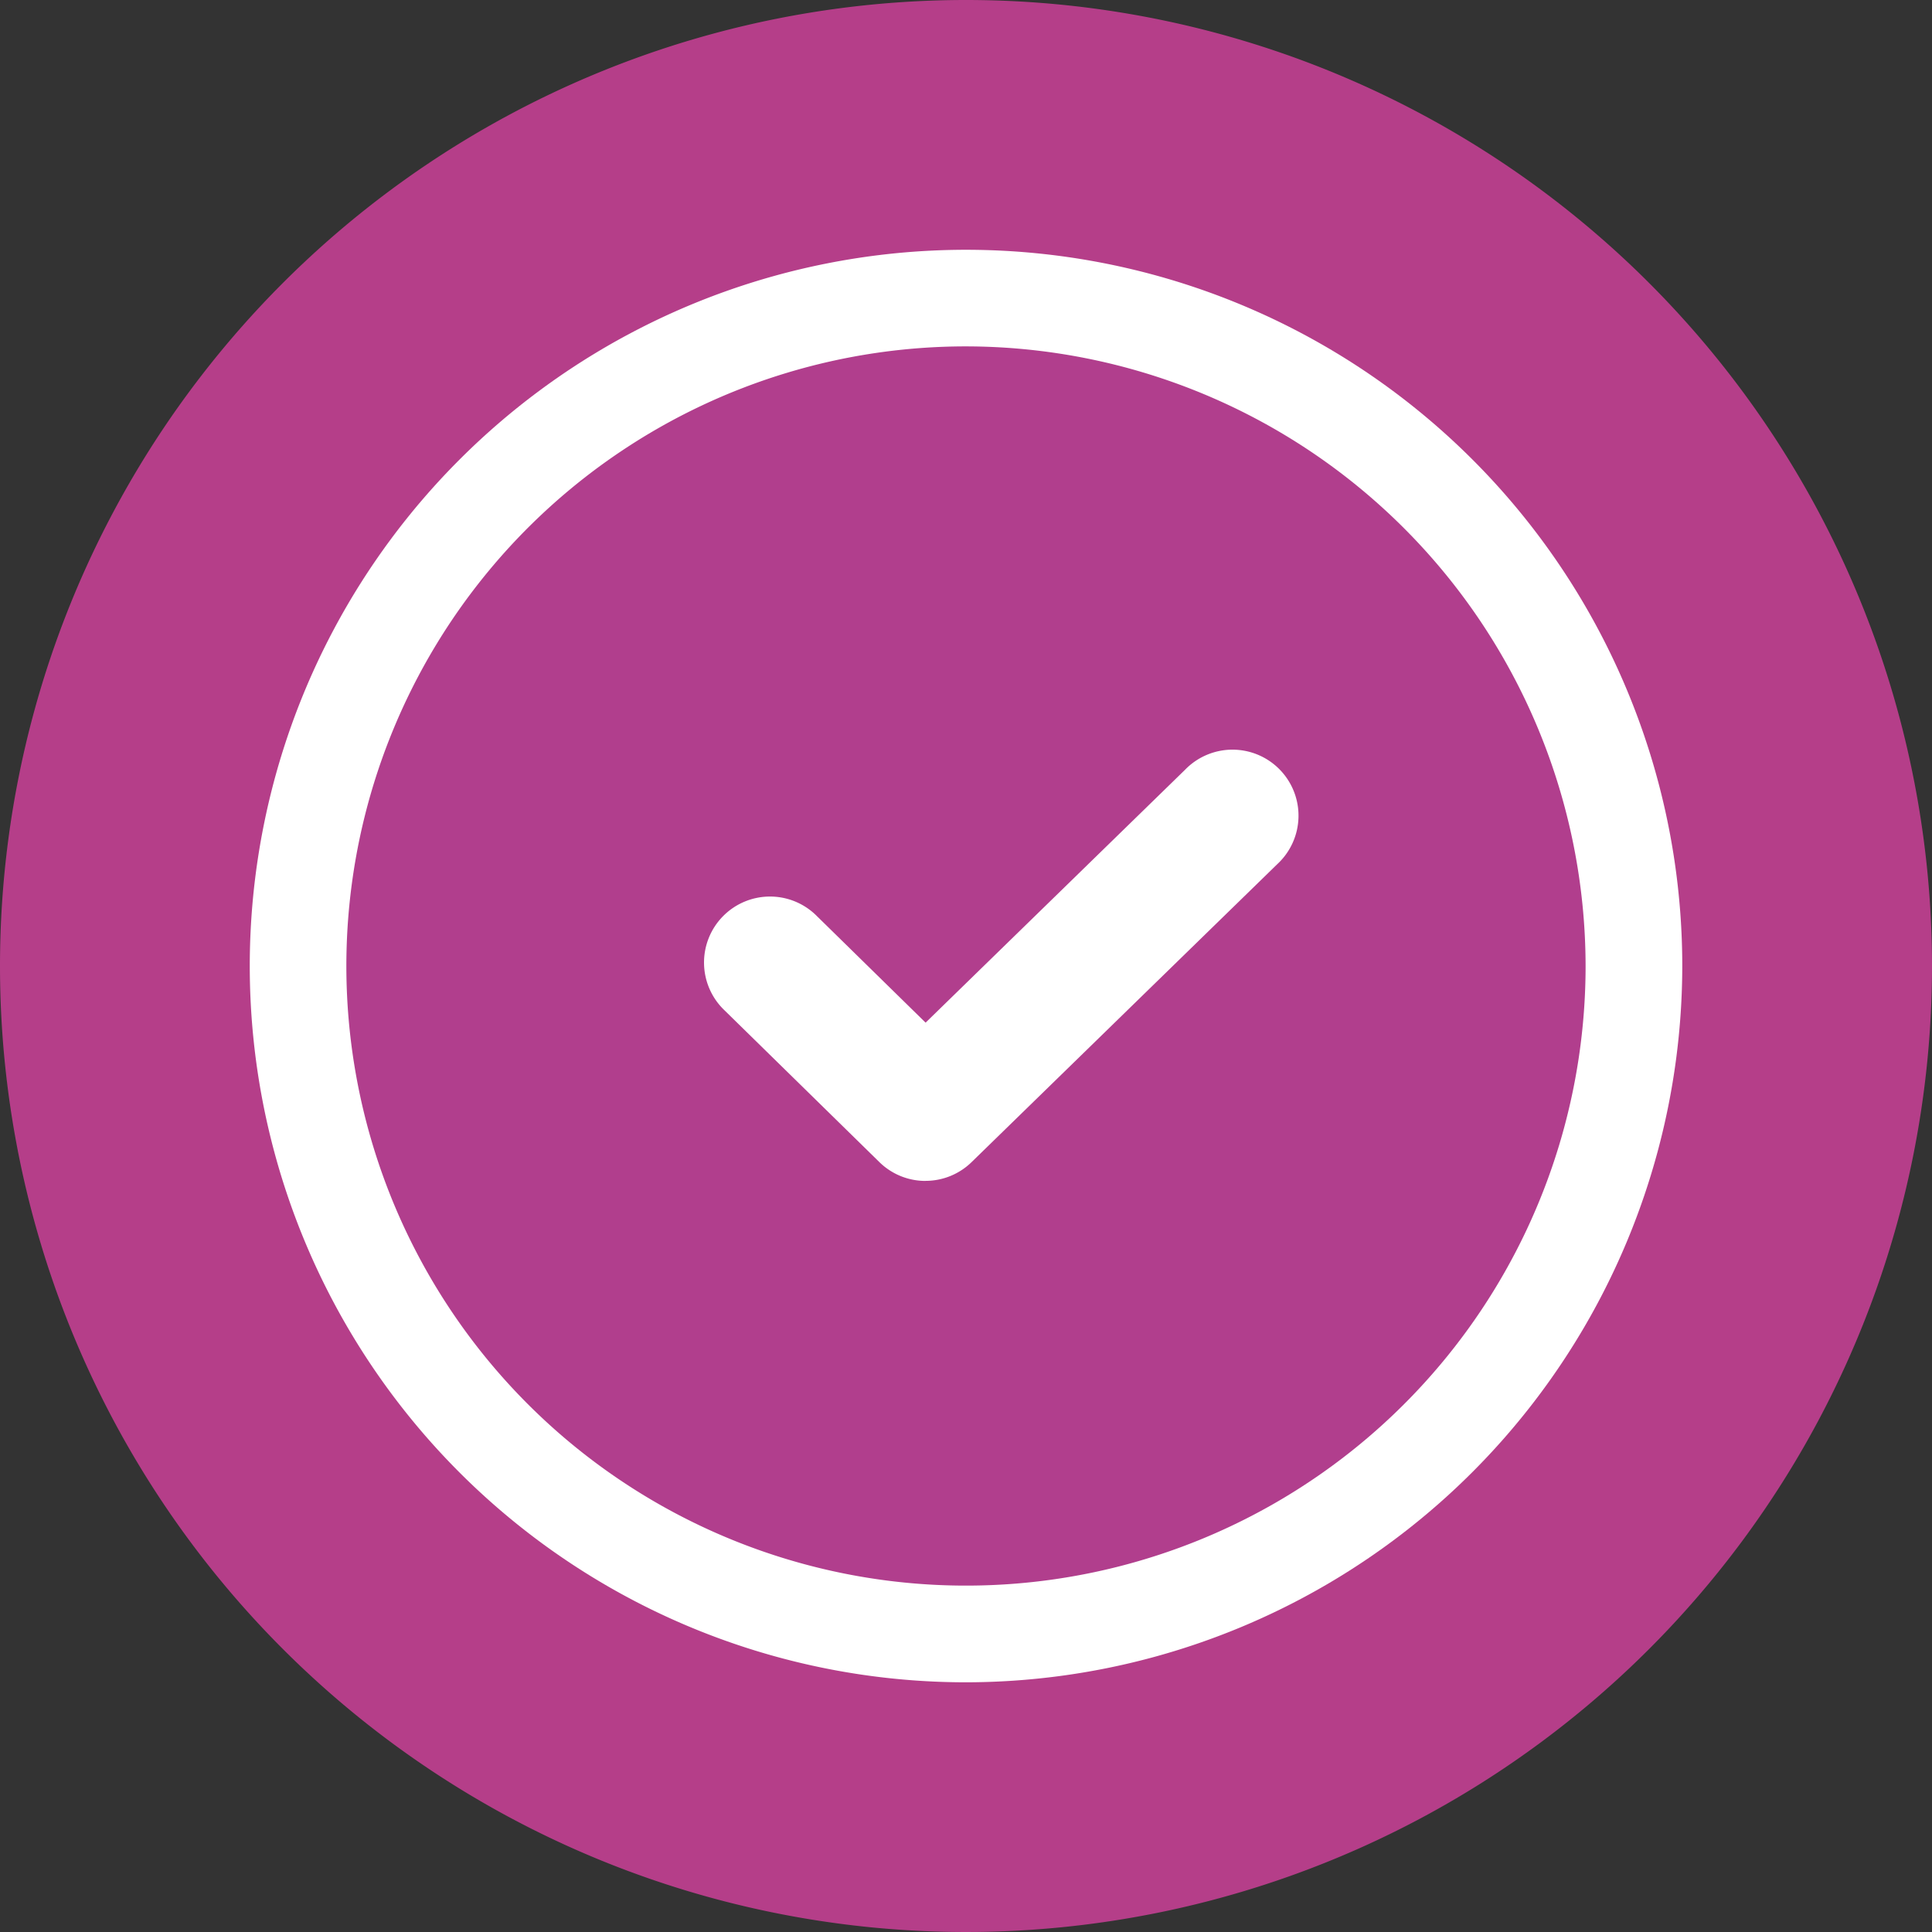 <svg xmlns="http://www.w3.org/2000/svg" width="90" height="90" viewBox="0 0 90 90">
  <rect x="0" y="0" width="90" height="90" fill="#333333" stroke="none"/>
  <g id="Grupo_134910" data-name="Grupo 134910" transform="translate(-970 -2051.53)">
    <path id="Trazado_190755" data-name="Trazado 190755" d="M45,0A45,45,0,1,1,0,45,45,45,0,0,1,45,0Z" transform="translate(970 2051.53)" fill="#b53e89"/>
    <g id="Grupo_134559" data-name="Grupo 134559" transform="translate(-402.164 600.487)">
      <path id="Trazado_190460" data-name="Trazado 190460" d="M1410.854,1523.1a33.366,33.366,0,1,1,33.366-33.366,33.406,33.406,0,0,1-33.366,33.366Zm0,0" transform="translate(6.311 6.311)" fill="#fff"/>
      <path id="Trazado_190461" data-name="Trazado 190461" d="M1427.46,1477.472a28.864,28.864,0,1,0,28.862,28.864,28.9,28.9,0,0,0-28.862-28.864Zm0,0" transform="translate(-10.295 -10.293)" fill="#b13e8d"/>
      <path id="Trazado_190462" data-name="Trazado 190462" d="M1441.464,1534.293a3.061,3.061,0,0,1-2.151-.879l-7.208-7.064a3.074,3.074,0,1,1,4.3-4.393l5.063,4.963,12.085-11.779a3.075,3.075,0,1,1,4.293,4.4l-14.237,13.877a3.07,3.07,0,0,1-2.147.872Zm0,0" transform="translate(-26.186 -28.238)" fill="#fff"/>
    </g>
  </g>
</svg>
